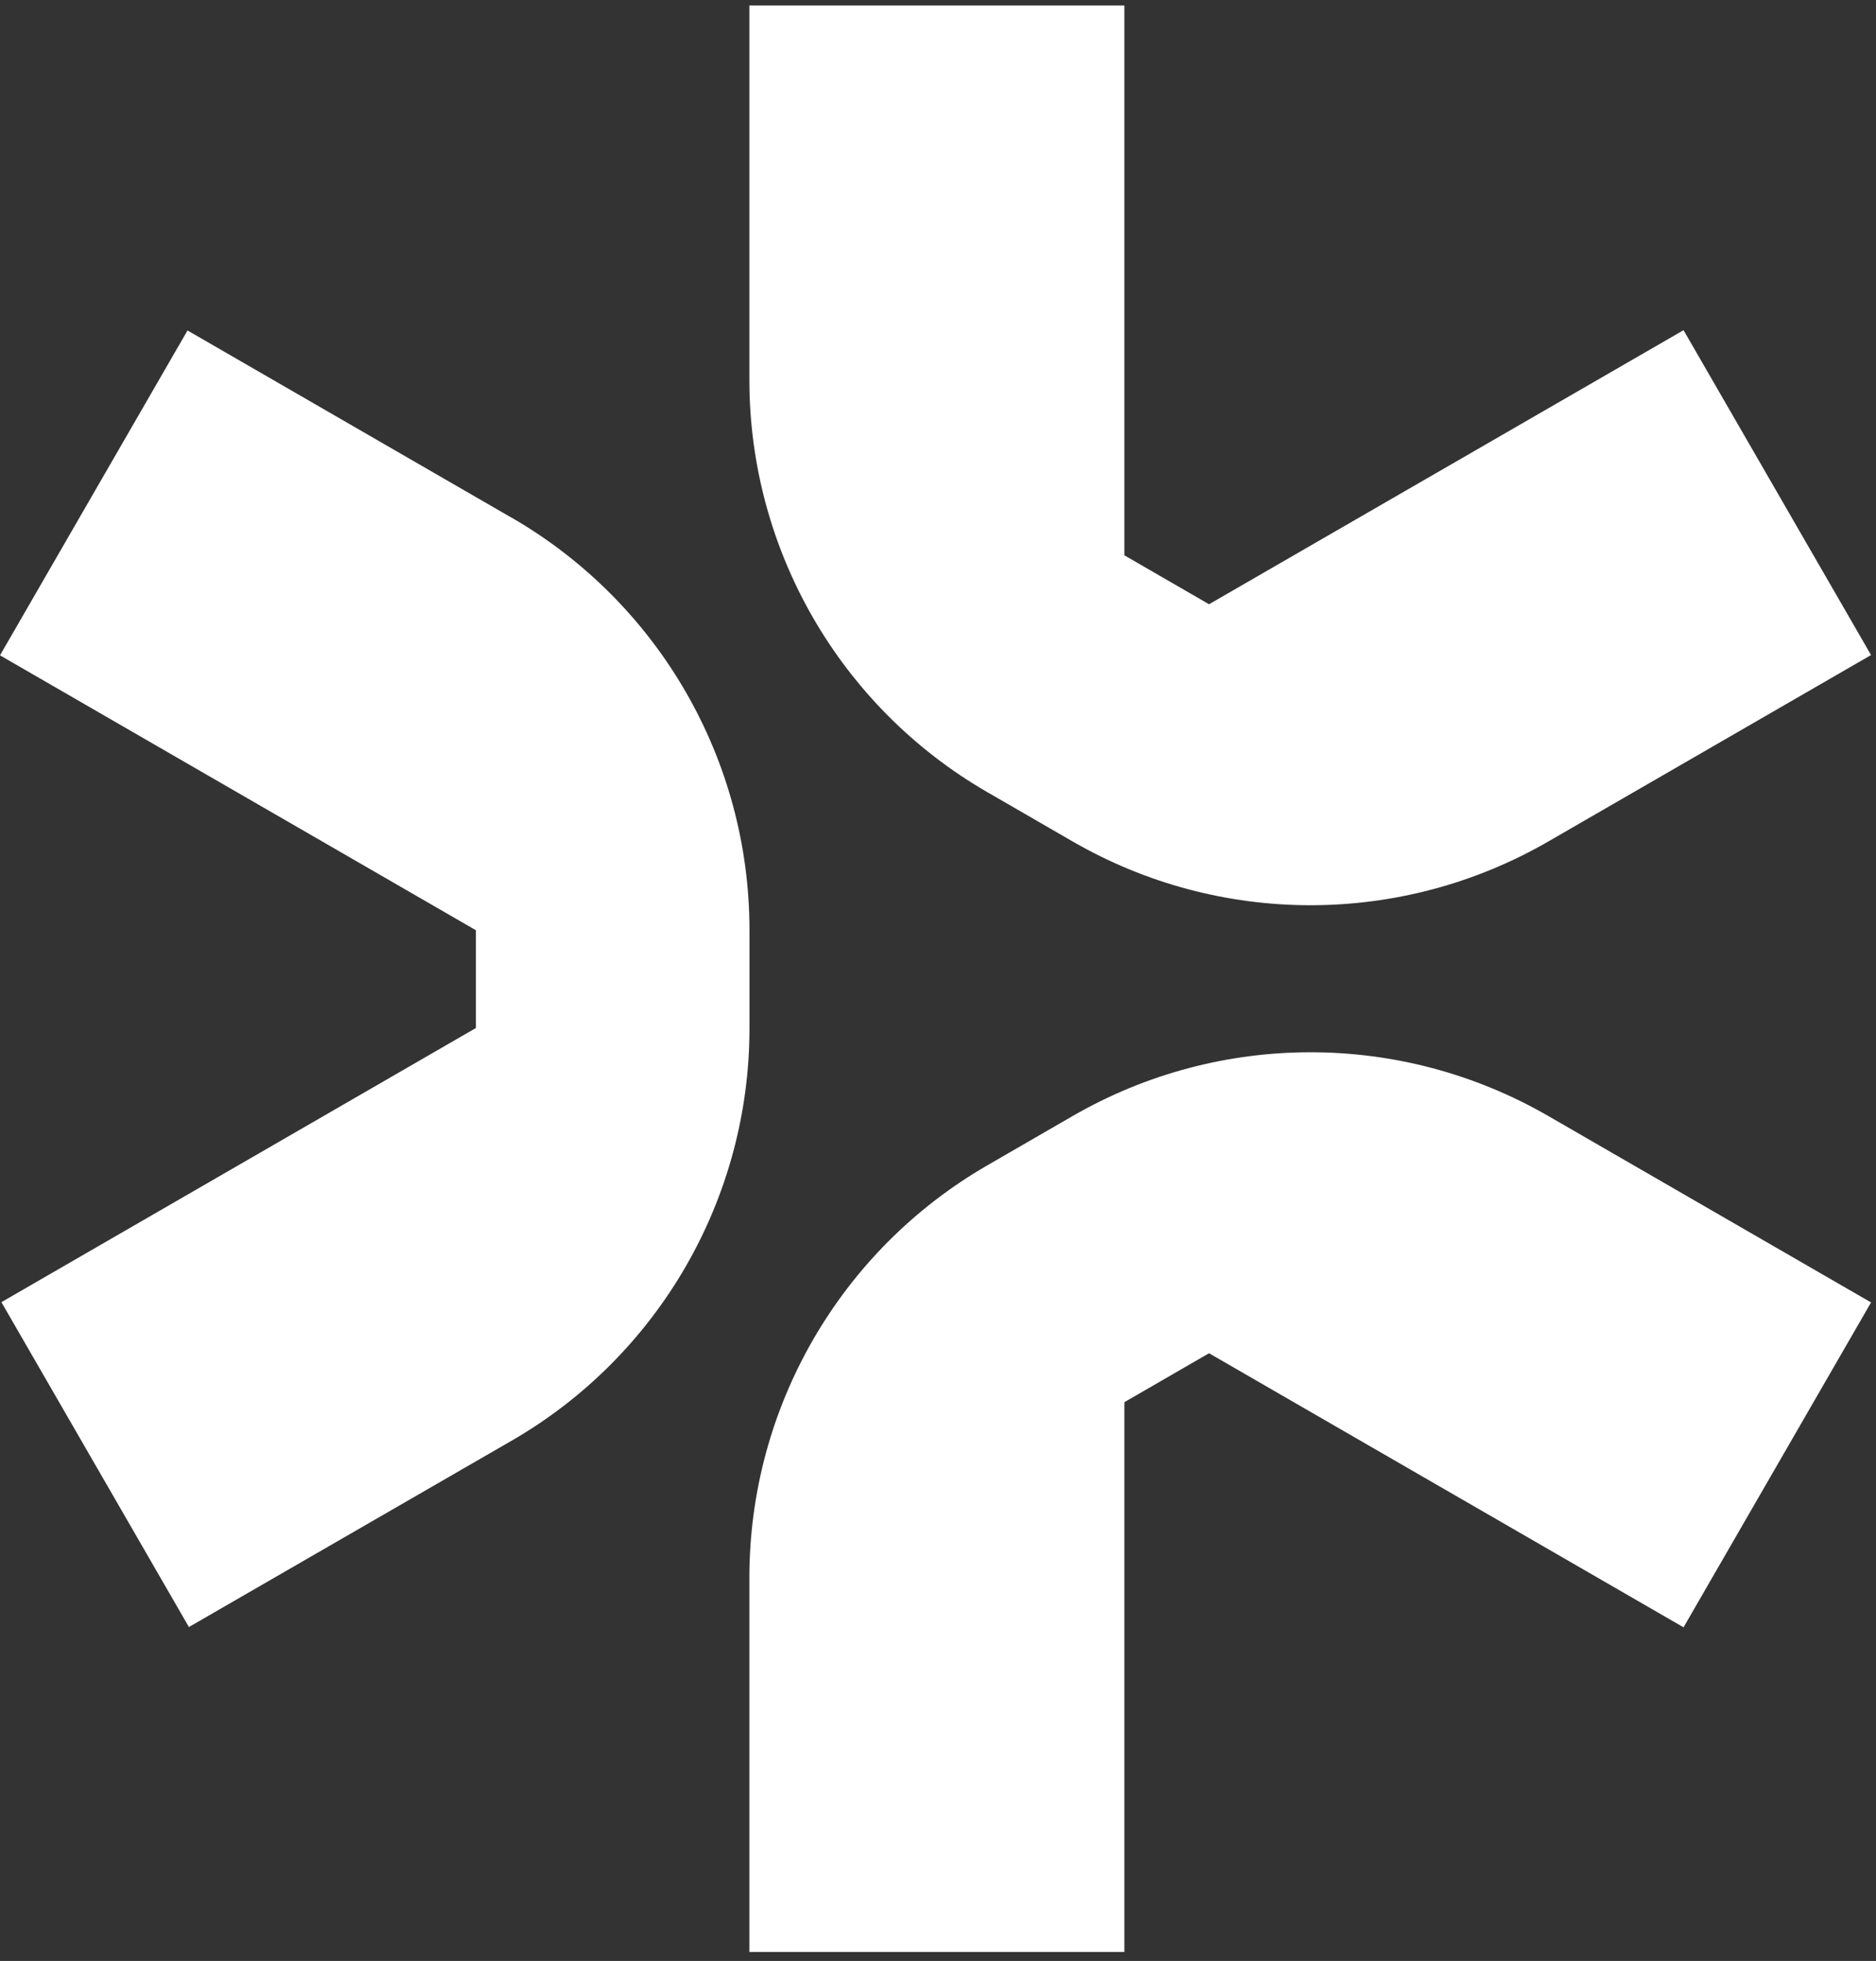 <svg width="100%" height="100%" viewBox="0 0 201 210" fill="#fff" xmlns="http://www.w3.org/2000/svg">
    <rect x="0" y="0" width="201" height="210" fill="#333333" stroke="none"/>
    <path fill-rule="evenodd" clip-rule="evenodd" d="M180.38 35.36L129.54 64.71L120.47 59.47V0.59H80.29V40.68C80.29 58.89 90.01 75.72 105.78 84.83L114.92 90.11C130.69 99.22 150.13 99.22 165.9 90.11L200.47 70.15L180.38 35.36ZM180.38 174.27L200.47 139.48L165.9 119.52C150.13 110.41 130.69 110.41 114.92 119.52L105.78 124.8C90.01 133.91 80.29 150.73 80.29 168.95V209.04H120.47V150.16L129.54 144.92L180.38 174.27ZM20.09 35.39L54.81 55.44V55.43C70.58 64.54 80.3 81.37 80.3 99.58V110.14C80.3 128.36 70.58 145.19 54.81 154.29L20.24 174.24L0.15 139.45L50.99 110.09V99.62L0 70.18L20.09 35.39Z"></path>
</svg>